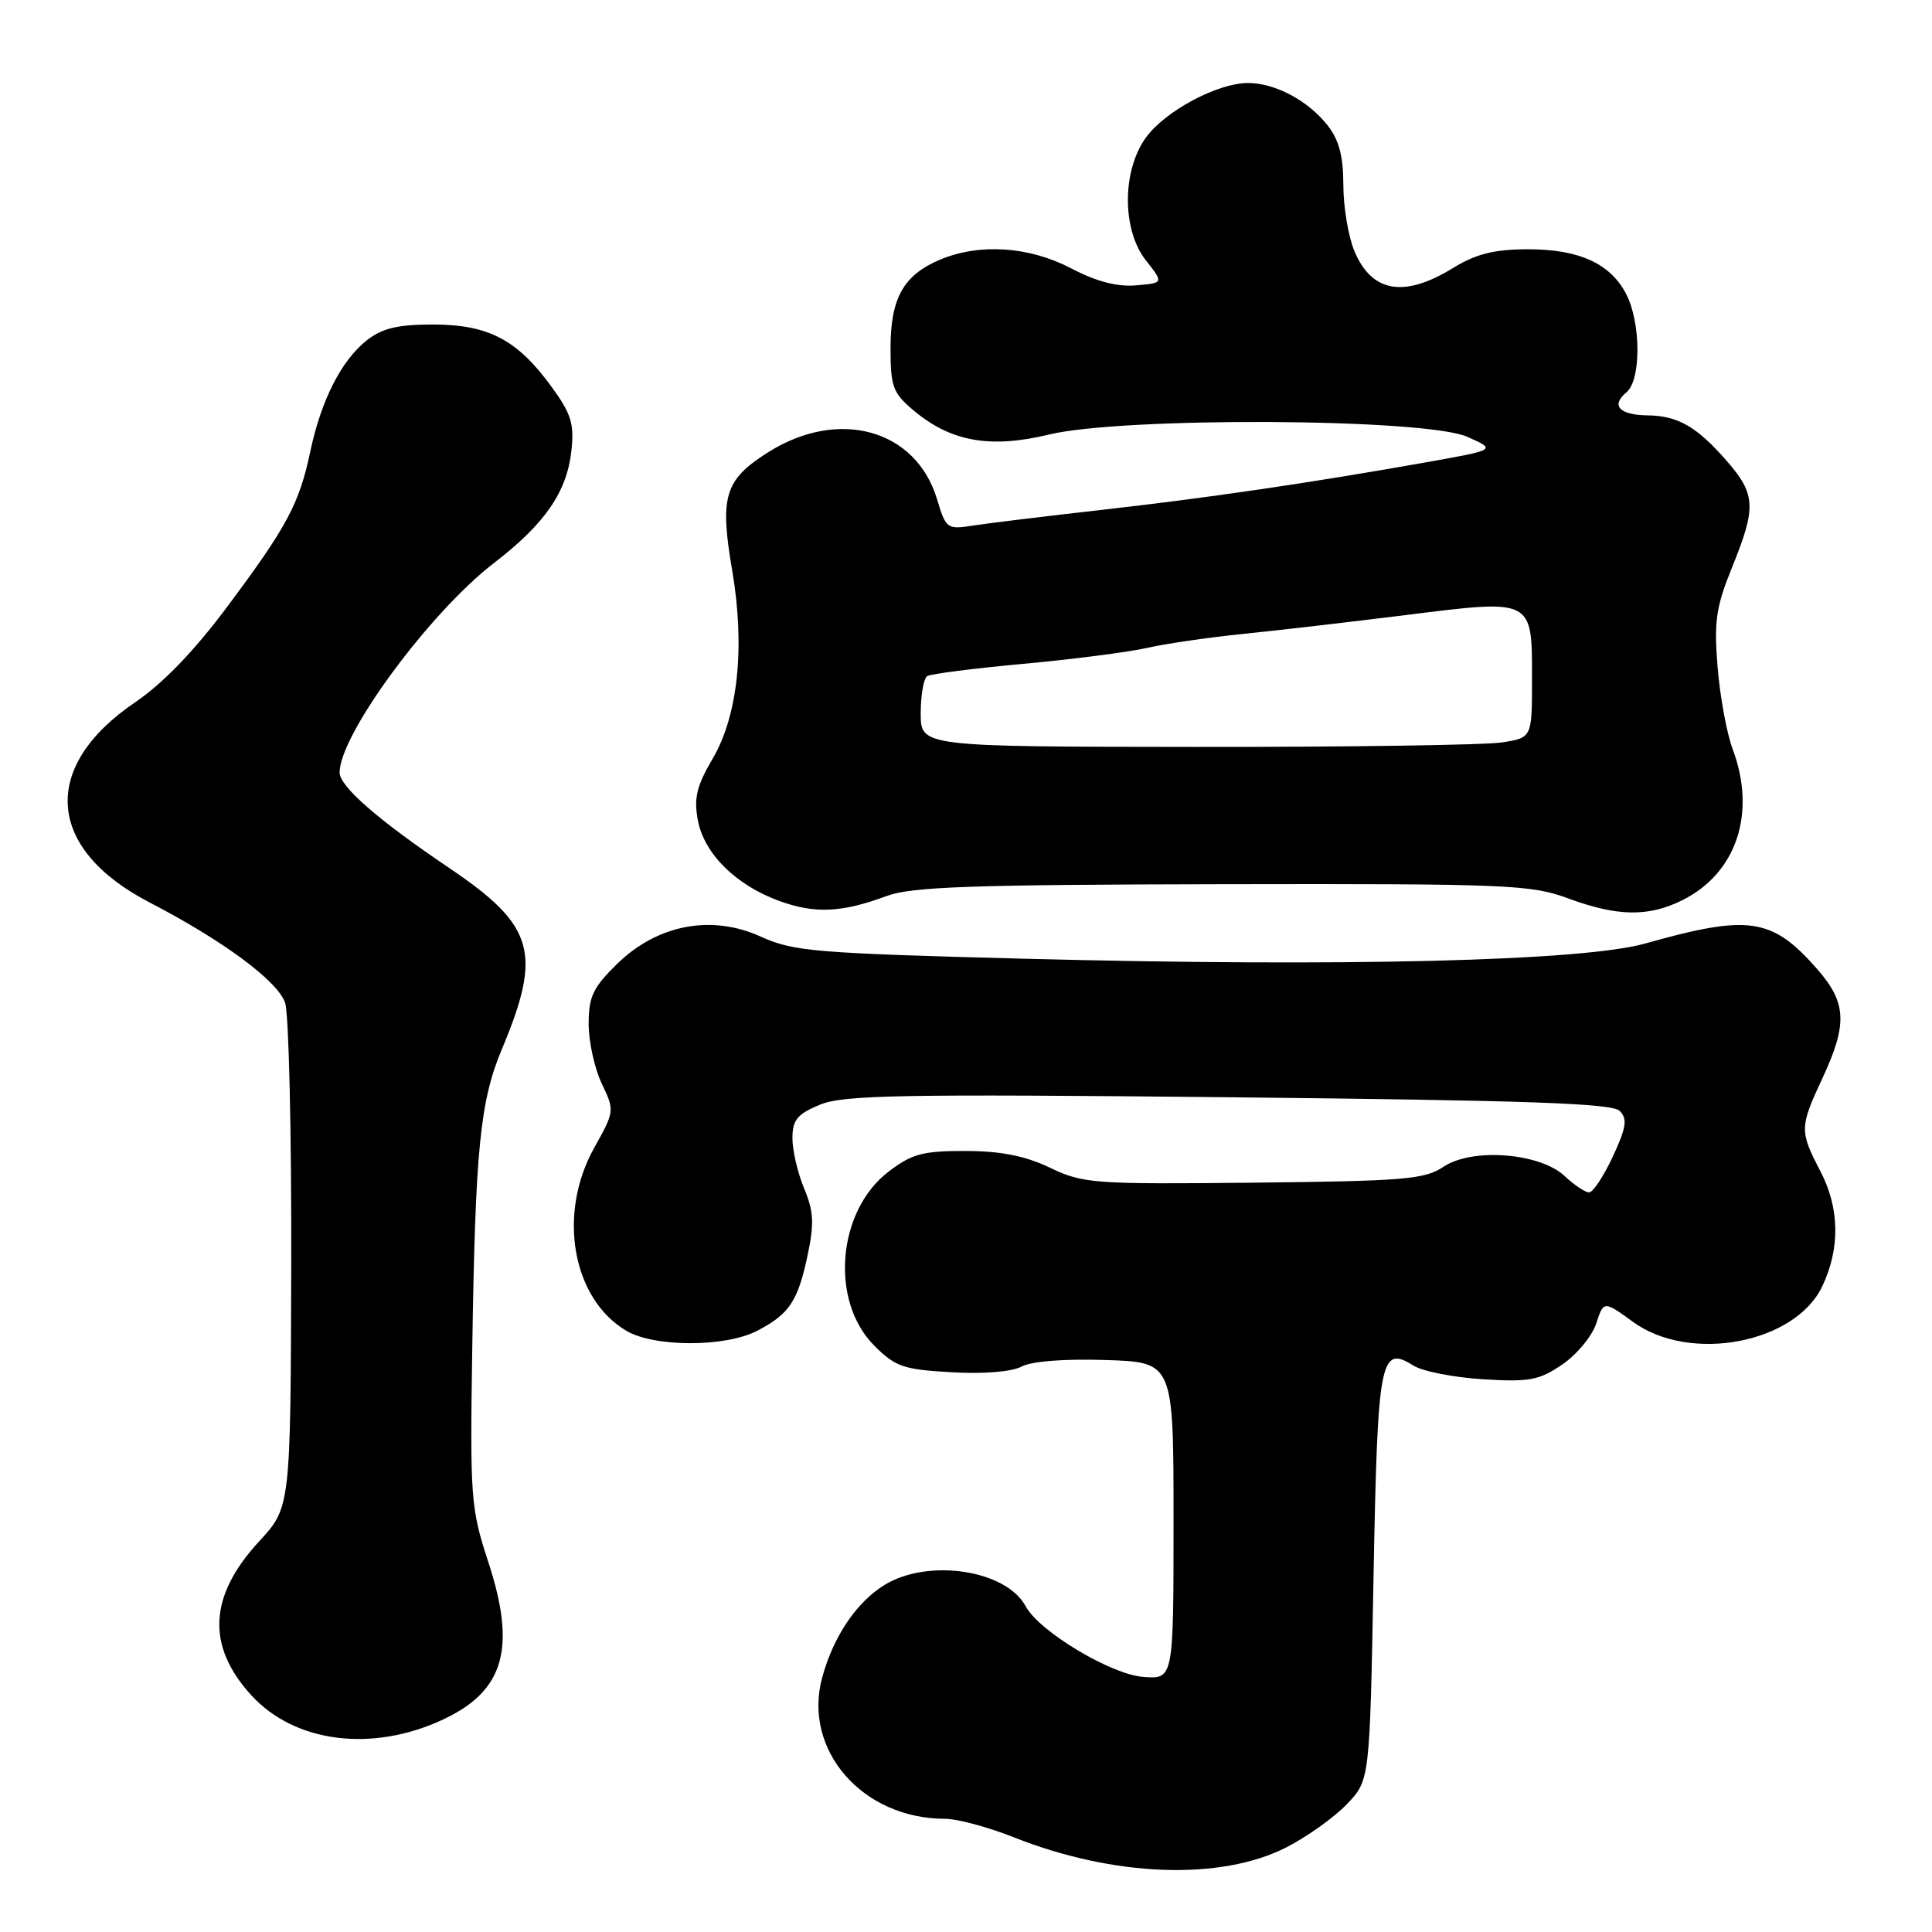 <?xml version="1.0" encoding="UTF-8" standalone="no"?>
<!DOCTYPE svg PUBLIC "-//W3C//DTD SVG 1.1//EN" "http://www.w3.org/Graphics/SVG/1.1/DTD/svg11.dtd" >
<svg xmlns="http://www.w3.org/2000/svg" xmlns:xlink="http://www.w3.org/1999/xlink" version="1.1" viewBox="0 0 256 256">
 <g >
 <path fill="currentColor"
d=" M 170.50 244.76 C 173.25 243.34 176.85 240.77 178.50 239.03 C 181.50 235.87 181.50 235.87 182.00 208.98 C 182.54 179.99 182.88 178.19 187.27 180.94 C 188.50 181.71 192.65 182.52 196.50 182.76 C 202.64 183.14 203.93 182.90 207.00 180.81 C 208.93 179.50 210.95 177.06 211.50 175.39 C 212.50 172.34 212.50 172.34 216.40 175.17 C 223.94 180.64 237.87 178.01 241.46 170.44 C 243.85 165.41 243.76 160.07 241.20 155.17 C 238.44 149.87 238.45 149.37 241.49 142.85 C 244.83 135.68 244.69 132.85 240.77 128.39 C 234.80 121.59 231.75 121.14 218.00 125.02 C 209.67 127.36 177.99 128.14 135.50 127.03 C 108.03 126.31 105.11 126.06 100.86 124.13 C 94.32 121.13 87.13 122.49 81.77 127.72 C 78.58 130.84 78.00 132.06 78.00 135.67 C 78.00 138.01 78.78 141.57 79.73 143.57 C 81.45 147.16 81.44 147.26 78.73 152.10 C 73.84 160.86 75.82 172.10 83.00 176.34 C 86.69 178.52 96.08 178.53 100.30 176.35 C 104.58 174.13 105.71 172.45 107.01 166.34 C 107.90 162.12 107.82 160.51 106.55 157.47 C 105.70 155.43 105.00 152.44 105.00 150.83 C 105.00 148.41 105.63 147.64 108.61 146.39 C 111.73 145.09 119.16 144.95 162.78 145.39 C 202.29 145.80 213.62 146.19 214.62 147.20 C 215.67 148.26 215.50 149.38 213.71 153.25 C 212.49 155.86 211.08 158.00 210.56 158.00 C 210.05 158.00 208.59 157.02 207.32 155.83 C 204.04 152.75 195.05 152.06 191.26 154.61 C 188.80 156.27 186.05 156.50 166.13 156.71 C 144.86 156.93 143.52 156.83 139.13 154.73 C 135.82 153.15 132.63 152.52 127.92 152.51 C 122.28 152.50 120.83 152.89 117.75 155.24 C 110.92 160.45 109.94 172.40 115.85 178.31 C 118.65 181.11 119.71 181.47 126.08 181.83 C 130.34 182.08 134.06 181.77 135.36 181.08 C 136.68 180.37 141.04 180.03 146.51 180.21 C 155.50 180.50 155.50 180.50 155.50 201.50 C 155.50 222.50 155.50 222.50 151.50 222.20 C 147.22 221.89 137.70 216.17 135.92 212.86 C 133.34 208.03 123.05 206.46 117.24 209.99 C 113.51 212.27 110.44 216.81 108.95 222.25 C 106.32 231.86 114.25 241.00 125.23 241.00 C 126.84 241.00 130.94 242.10 134.33 243.45 C 147.60 248.72 161.79 249.23 170.50 244.76 Z  M 58.80 227.80 C 66.82 224.02 68.43 218.37 64.71 207.00 C 62.37 199.84 62.27 198.55 62.58 178.50 C 62.98 152.25 63.61 145.90 66.51 139.00 C 71.87 126.21 70.83 122.64 59.49 114.99 C 50.11 108.66 45.00 104.21 45.00 102.36 C 45.00 97.34 56.95 81.13 65.48 74.58 C 72.18 69.44 75.12 65.18 75.71 59.76 C 76.11 56.16 75.70 54.84 73.06 51.22 C 68.54 45.01 64.72 43.01 57.38 43.00 C 52.69 43.00 50.65 43.49 48.61 45.09 C 45.24 47.74 42.56 53.01 41.12 59.80 C 39.65 66.76 38.05 69.76 30.12 80.38 C 25.77 86.22 21.58 90.57 17.89 93.07 C 5.31 101.62 6.10 112.46 19.82 119.58 C 29.58 124.64 36.80 129.99 37.78 132.88 C 38.27 134.32 38.63 149.95 38.59 167.61 C 38.50 199.73 38.50 199.73 34.31 204.27 C 27.65 211.50 27.33 218.11 33.32 224.65 C 39.10 230.96 49.40 232.24 58.80 227.80 Z  M 117.50 118.72 C 120.79 117.50 128.72 117.22 162.00 117.16 C 199.83 117.09 202.85 117.22 207.79 119.04 C 214.32 121.46 218.47 121.52 222.98 119.25 C 230.12 115.66 232.75 107.71 229.59 99.27 C 228.81 97.20 227.91 92.31 227.59 88.40 C 227.10 82.32 227.37 80.44 229.51 75.17 C 232.73 67.24 232.65 65.51 228.85 61.13 C 224.86 56.54 222.33 55.08 218.31 55.04 C 214.57 54.99 213.41 53.73 215.51 51.99 C 217.47 50.37 217.45 42.78 215.48 38.97 C 213.38 34.89 209.16 32.99 202.30 33.03 C 197.92 33.05 195.52 33.67 192.50 35.53 C 186.04 39.50 181.76 38.76 179.46 33.26 C 178.66 31.33 178.00 27.40 178.00 24.51 C 178.00 20.71 177.43 18.54 175.91 16.61 C 173.32 13.32 168.96 11.00 165.37 11.00 C 161.30 11.00 154.32 14.75 151.81 18.27 C 148.65 22.70 148.67 30.50 151.85 34.52 C 154.20 37.50 154.20 37.50 150.52 37.81 C 148.04 38.03 145.25 37.30 141.94 35.56 C 136.37 32.65 129.83 32.21 124.60 34.39 C 119.72 36.43 118.00 39.49 118.00 46.13 C 118.00 51.25 118.31 52.08 121.05 54.38 C 125.96 58.52 131.21 59.46 138.94 57.59 C 148.73 55.21 188.85 55.42 194.40 57.87 C 198.31 59.60 198.31 59.60 188.90 61.27 C 173.44 64.01 160.28 65.94 146.00 67.56 C 138.57 68.40 130.90 69.33 128.94 69.64 C 125.49 70.18 125.34 70.06 124.17 66.17 C 121.38 56.86 111.09 54.02 101.73 59.96 C 96.01 63.59 95.34 65.80 97.02 75.59 C 98.74 85.69 97.80 94.78 94.43 100.53 C 92.30 104.16 91.92 105.76 92.47 108.69 C 93.30 113.13 97.51 117.29 103.28 119.39 C 107.98 121.10 111.56 120.93 117.50 118.72 Z  M 122.00 94.53 C 122.00 92.10 122.39 89.88 122.86 89.59 C 123.33 89.29 129.07 88.56 135.61 87.96 C 142.15 87.36 149.53 86.41 152.00 85.85 C 154.47 85.29 160.10 84.47 164.50 84.02 C 168.90 83.58 178.69 82.44 186.26 81.50 C 203.22 79.38 203.00 79.27 203.00 89.99 C 203.00 97.74 203.00 97.74 199.06 98.37 C 196.89 98.72 178.66 98.99 158.56 98.97 C 122.00 98.94 122.00 98.94 122.00 94.53 Z "/>
</g>
</svg>